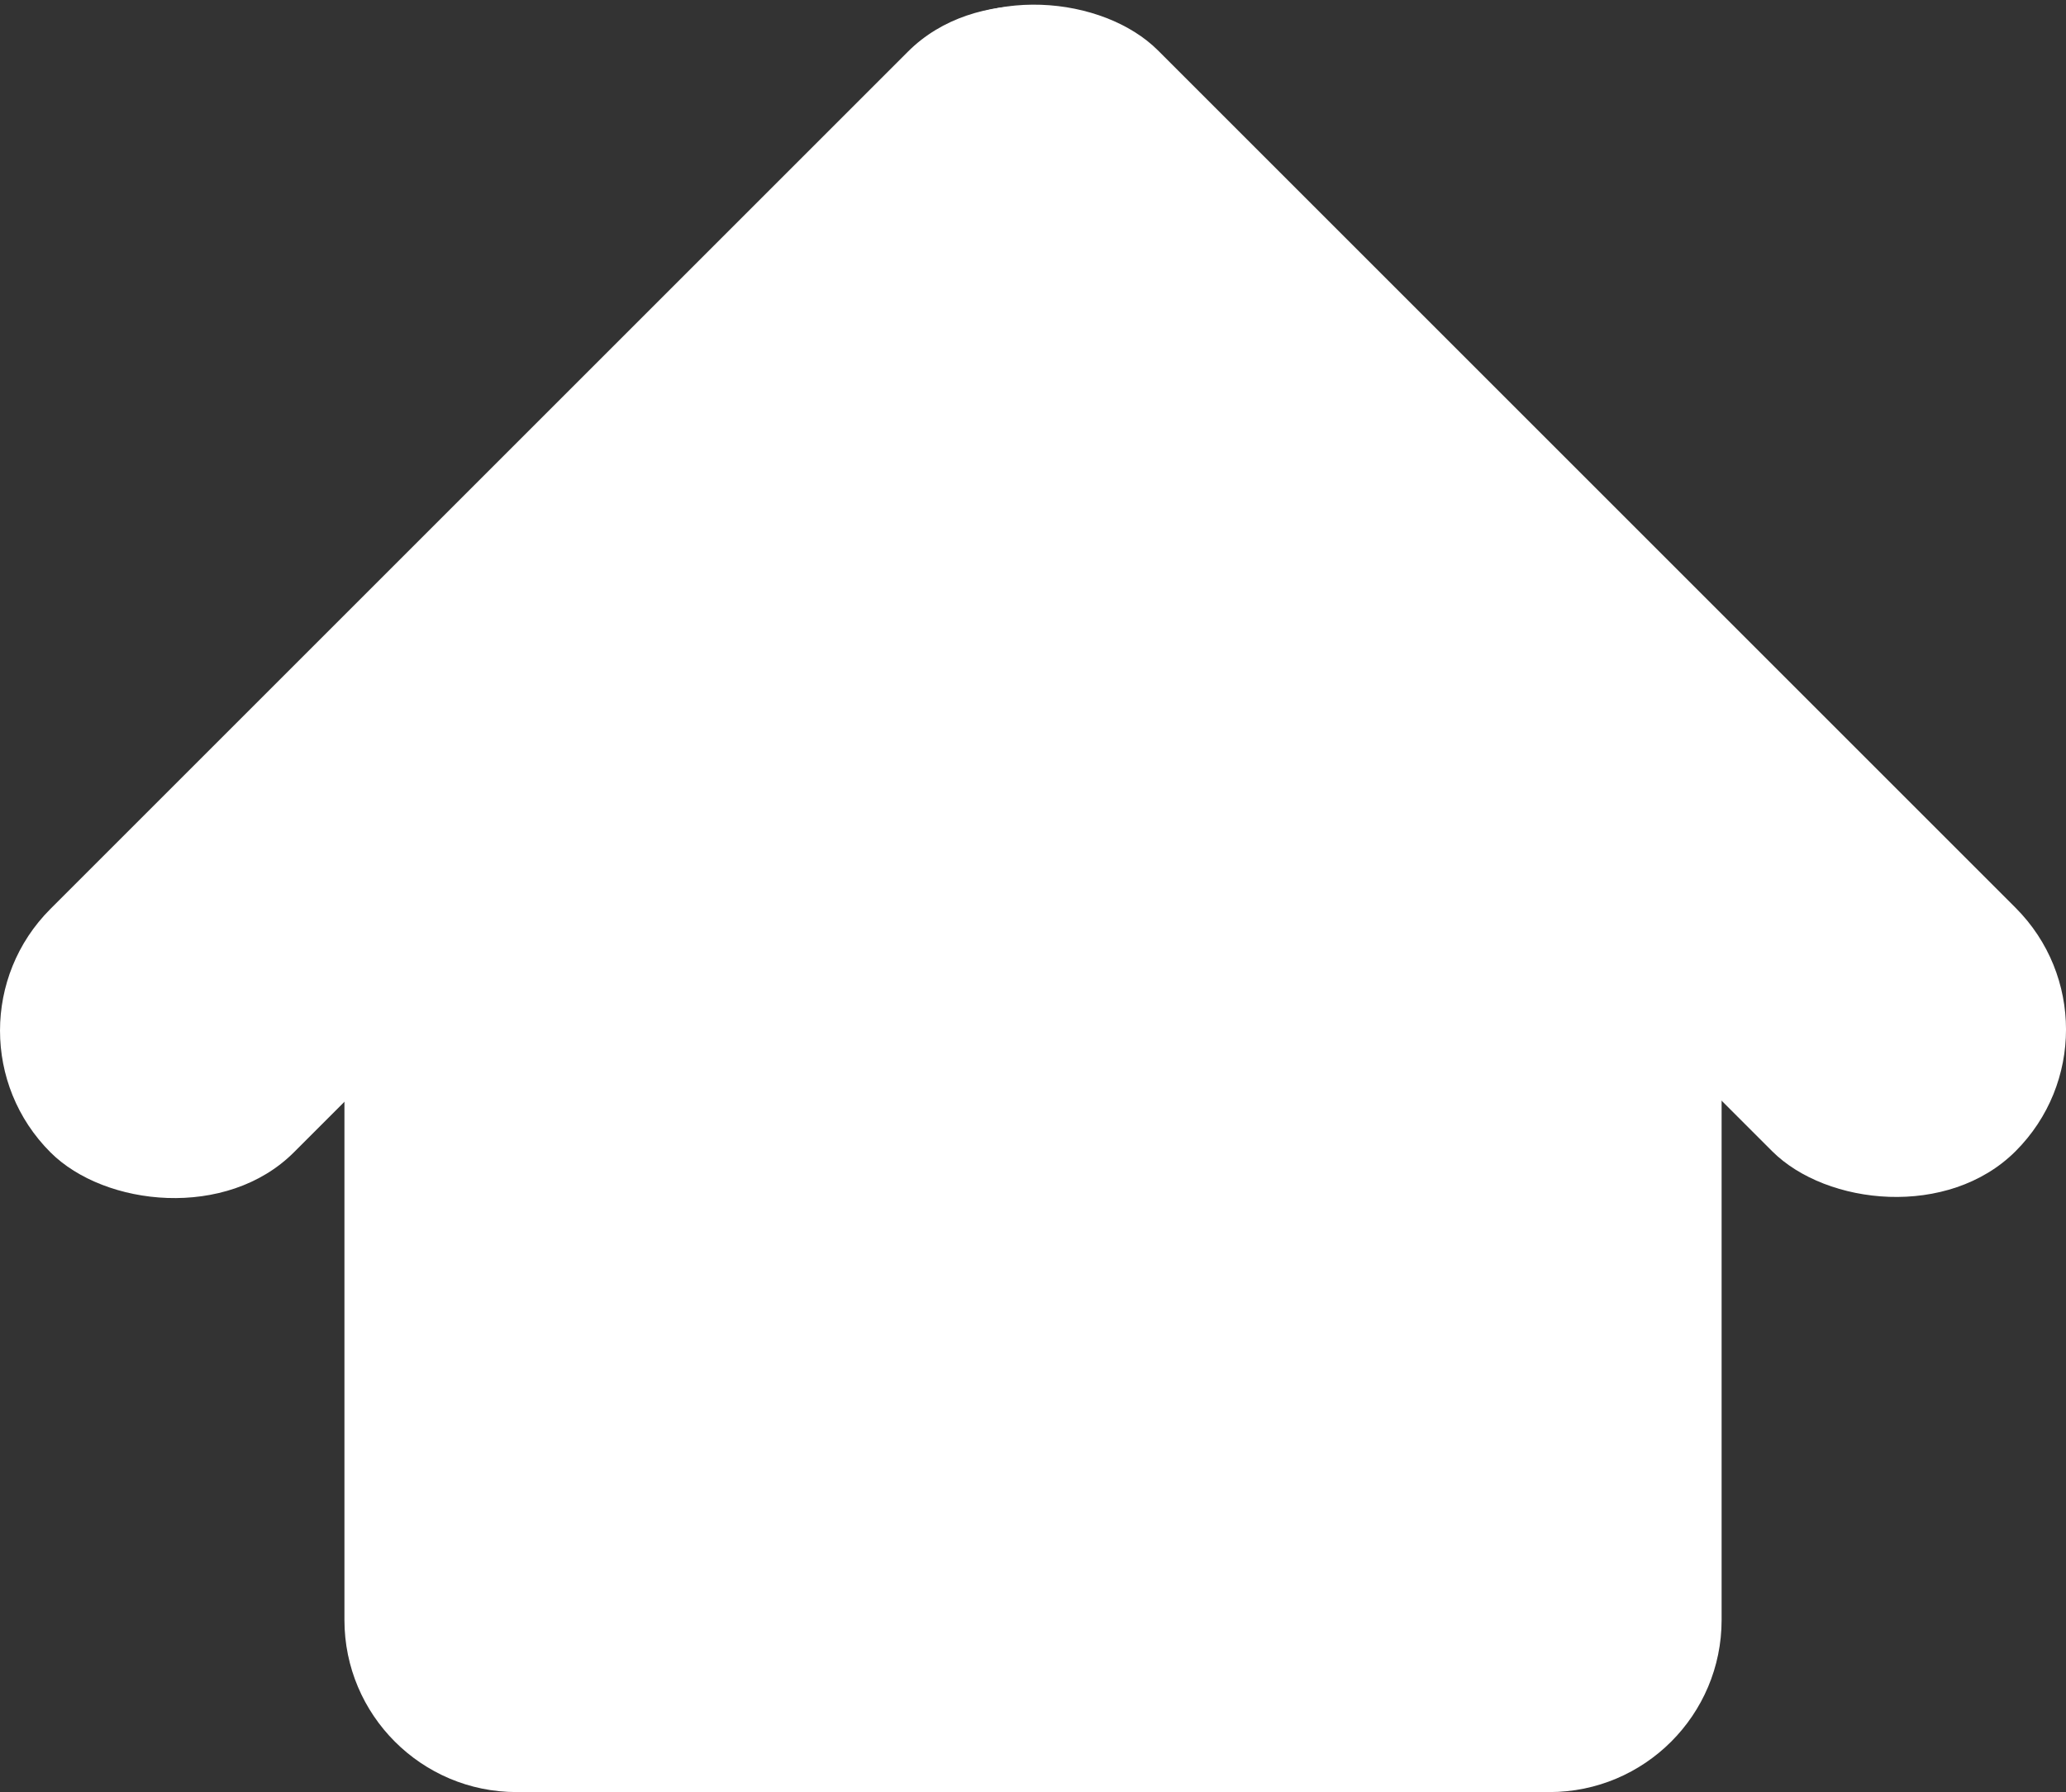 <?xml version="1.0" encoding="UTF-8"?>
<svg id="Layer_1" data-name="Layer 1" xmlns="http://www.w3.org/2000/svg" viewBox="0 0 450.05 390.48">
  <rect x="0" y="0" width="450.05" height="390.48" fill="#333333" stroke="none"/>
  <defs>
    <style>
      .cls-1 {
        fill: #fff;
        stroke-width: 0px;
      }
    </style>
  </defs>
  <g id="Home">
    <g id="Roof">
      <rect class="cls-1" x="-38.69" y="93.66" width="339.2" height="75" rx="37.5" ry="37.5" transform="translate(-54.4 130.98) rotate(-45)"/>
      <rect class="cls-1" x="281.64" y="-38.69" width="75" height="339.2" rx="37.5" ry="37.5" transform="translate(.91 264.01) rotate(-45)"/>
    </g>
    <g id="House_Body" data-name="House Body">
      <path class="cls-1" d="m75.03,153.48h300v199.5c0,20.7-16.8,37.5-37.5,37.5H112.53c-20.7,0-37.5-16.8-37.5-37.5v-199.5h0Z"/>
      <rect class="cls-1" x="138.03" y="82.48" width="174" height="107"/>
    </g>
  </g>
</svg>
